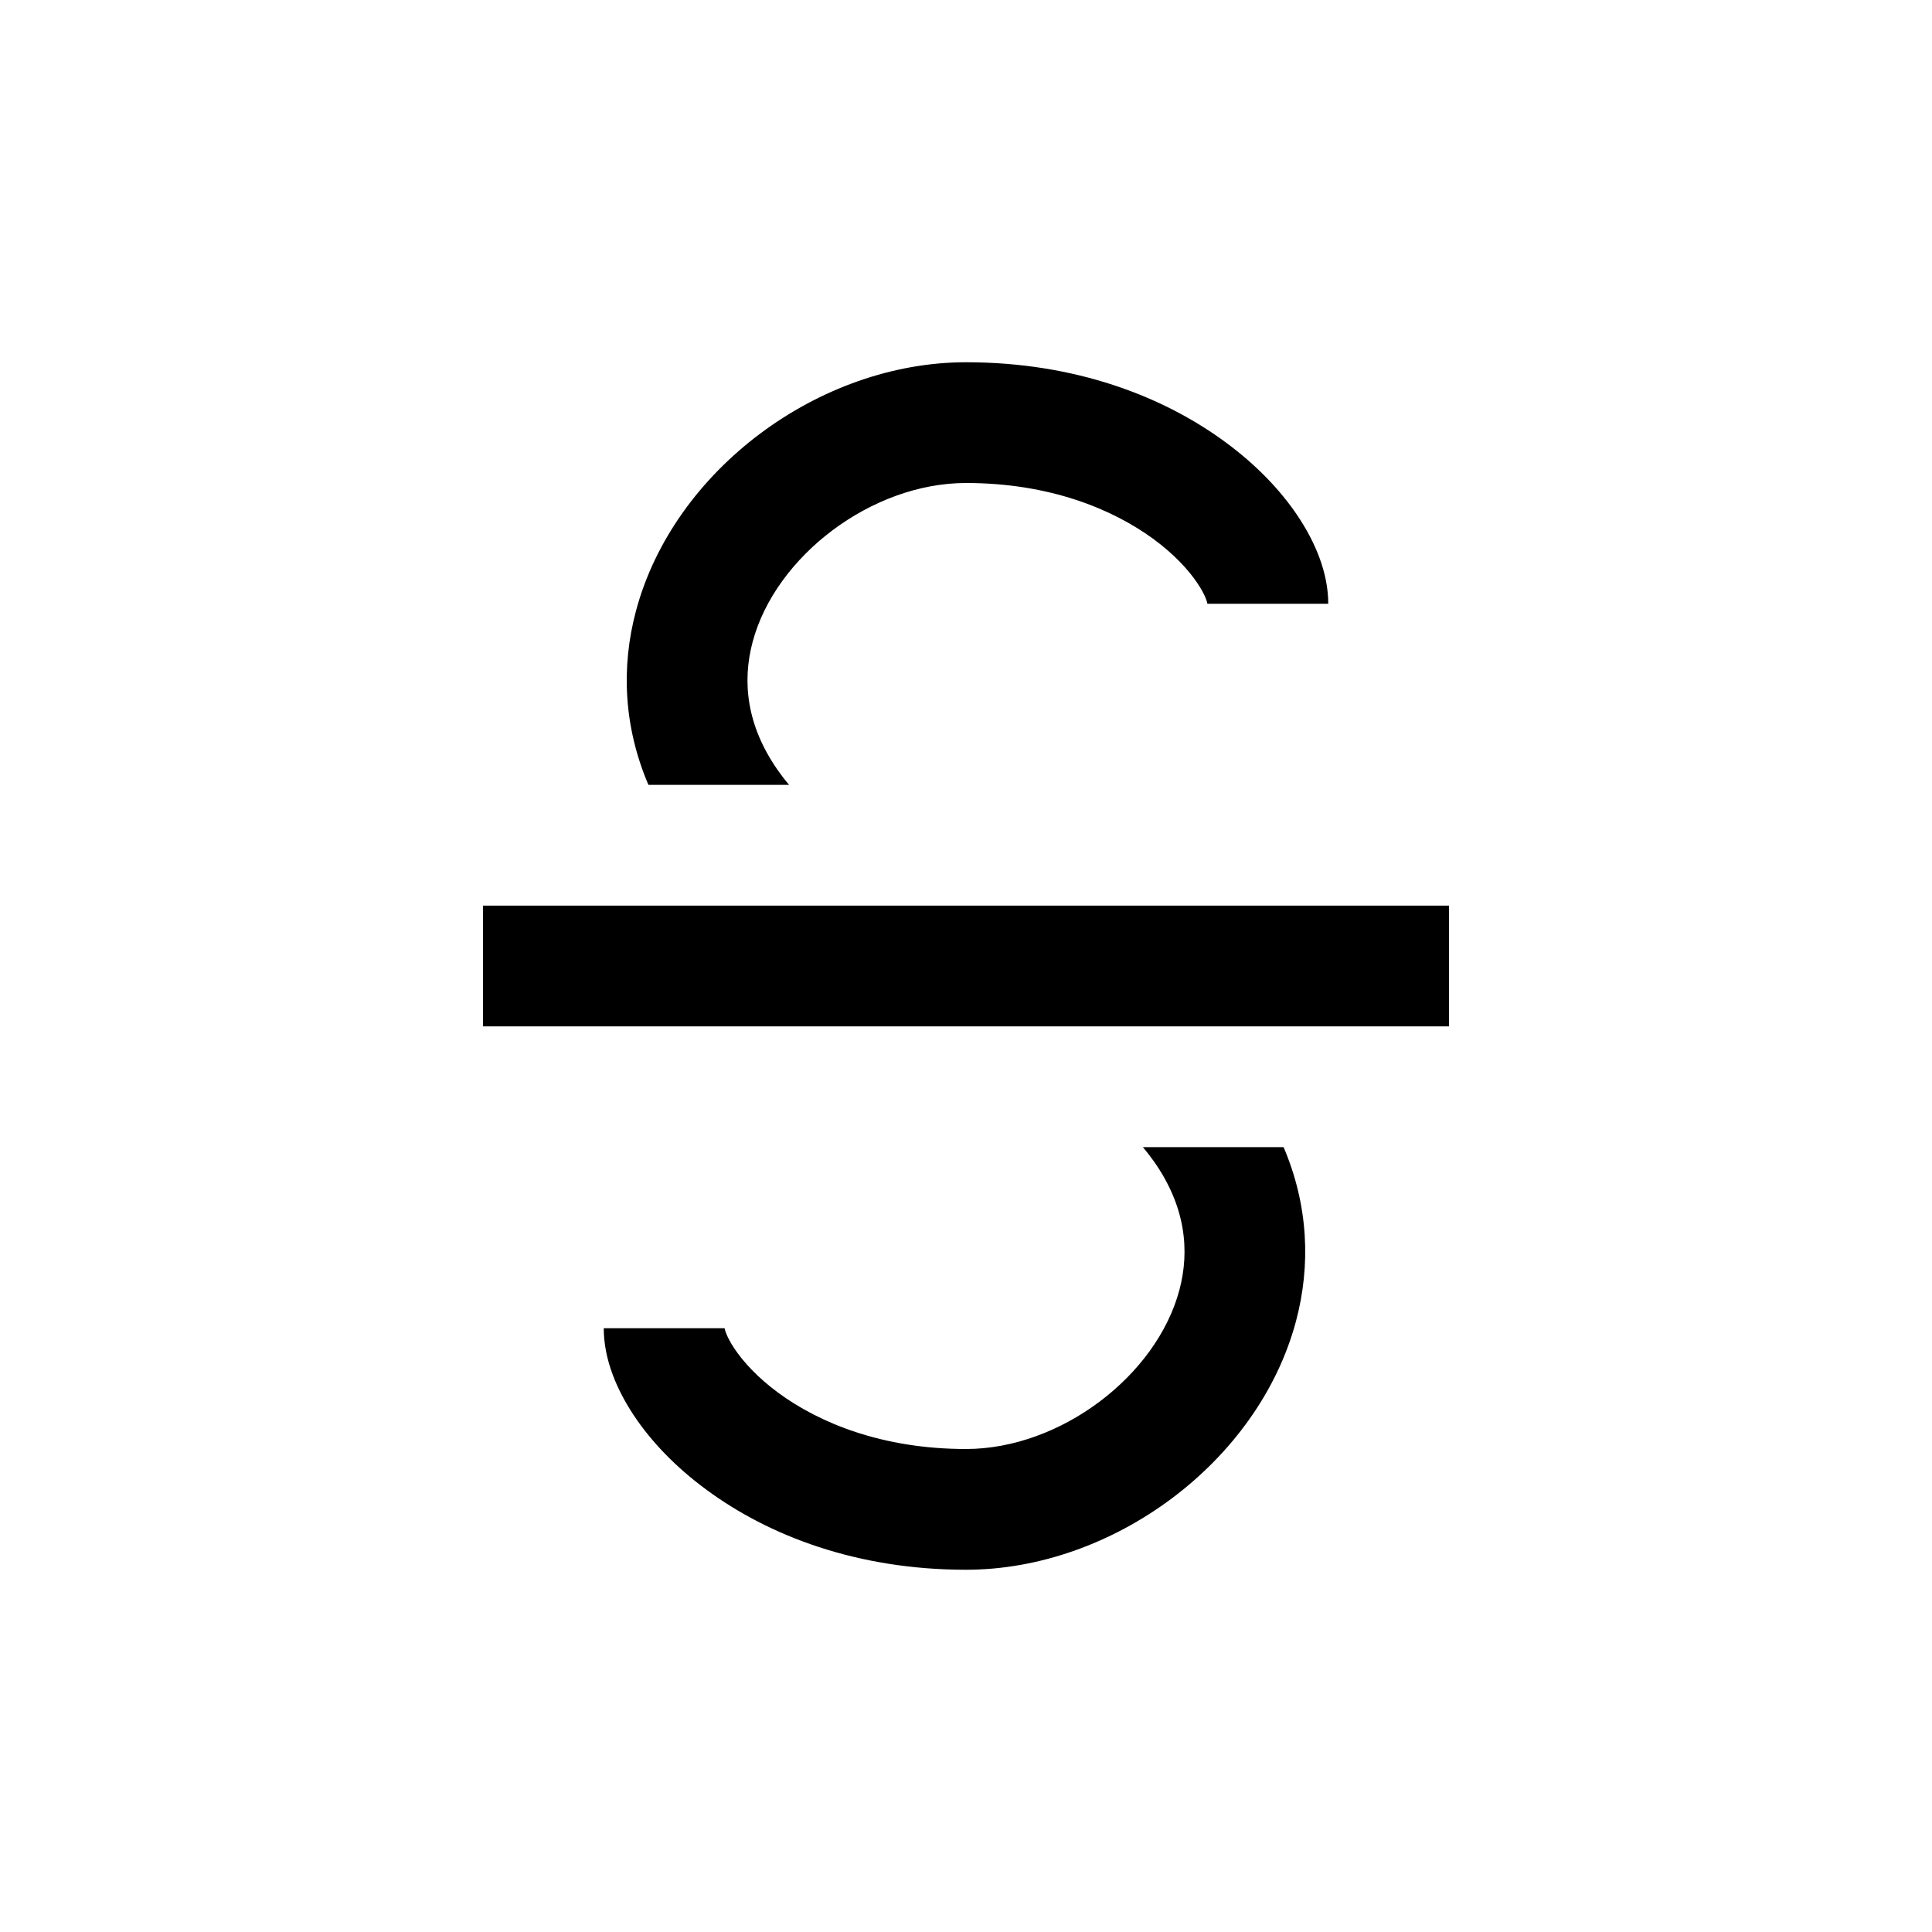 <svg width="16" height="16" viewBox="0 0 16 16" fill="none" xmlns="http://www.w3.org/2000/svg">
    <path fill-rule="evenodd" clip-rule="evenodd"
          d="M8 3C6.783 3 5.578 3.893 5.267 5.059C5.143 5.521 5.164 6.018 5.37 6.5H6.535C6.5 6.459 6.469 6.418 6.441 6.378C6.183 6.009 6.145 5.645 6.233 5.316C6.422 4.607 7.217 4 8 4C8.693 4 9.214 4.216 9.554 4.465C9.725 4.591 9.845 4.722 9.918 4.832C9.984 4.93 9.997 4.988 9.999 4.999C10 5.002 10 5.002 10 5H11C11 4.739 10.889 4.486 10.75 4.277C10.605 4.059 10.4 3.846 10.146 3.66C9.635 3.284 8.907 3 8 3ZM10.63 9.5H9.465C9.499 9.541 9.531 9.582 9.559 9.622C9.817 9.991 9.855 10.355 9.767 10.684C9.578 11.393 8.783 12 8 12C7.307 12 6.785 11.784 6.446 11.535C6.275 11.409 6.155 11.278 6.082 11.168C6.016 11.069 6.003 11.012 6.001 11.001C6 10.998 6 10.998 6 11H5C5 11.261 5.111 11.514 5.25 11.723C5.395 11.941 5.6 12.154 5.854 12.34C6.365 12.716 7.093 13 8 13C9.217 13 10.422 12.107 10.733 10.941C10.856 10.479 10.836 9.982 10.63 9.5Z"
          fill="currentColor"/>
    <rect width="8" height="1" transform="matrix(1 0 0 -1 4 8.5)" fill="currentColor"/>
</svg>
